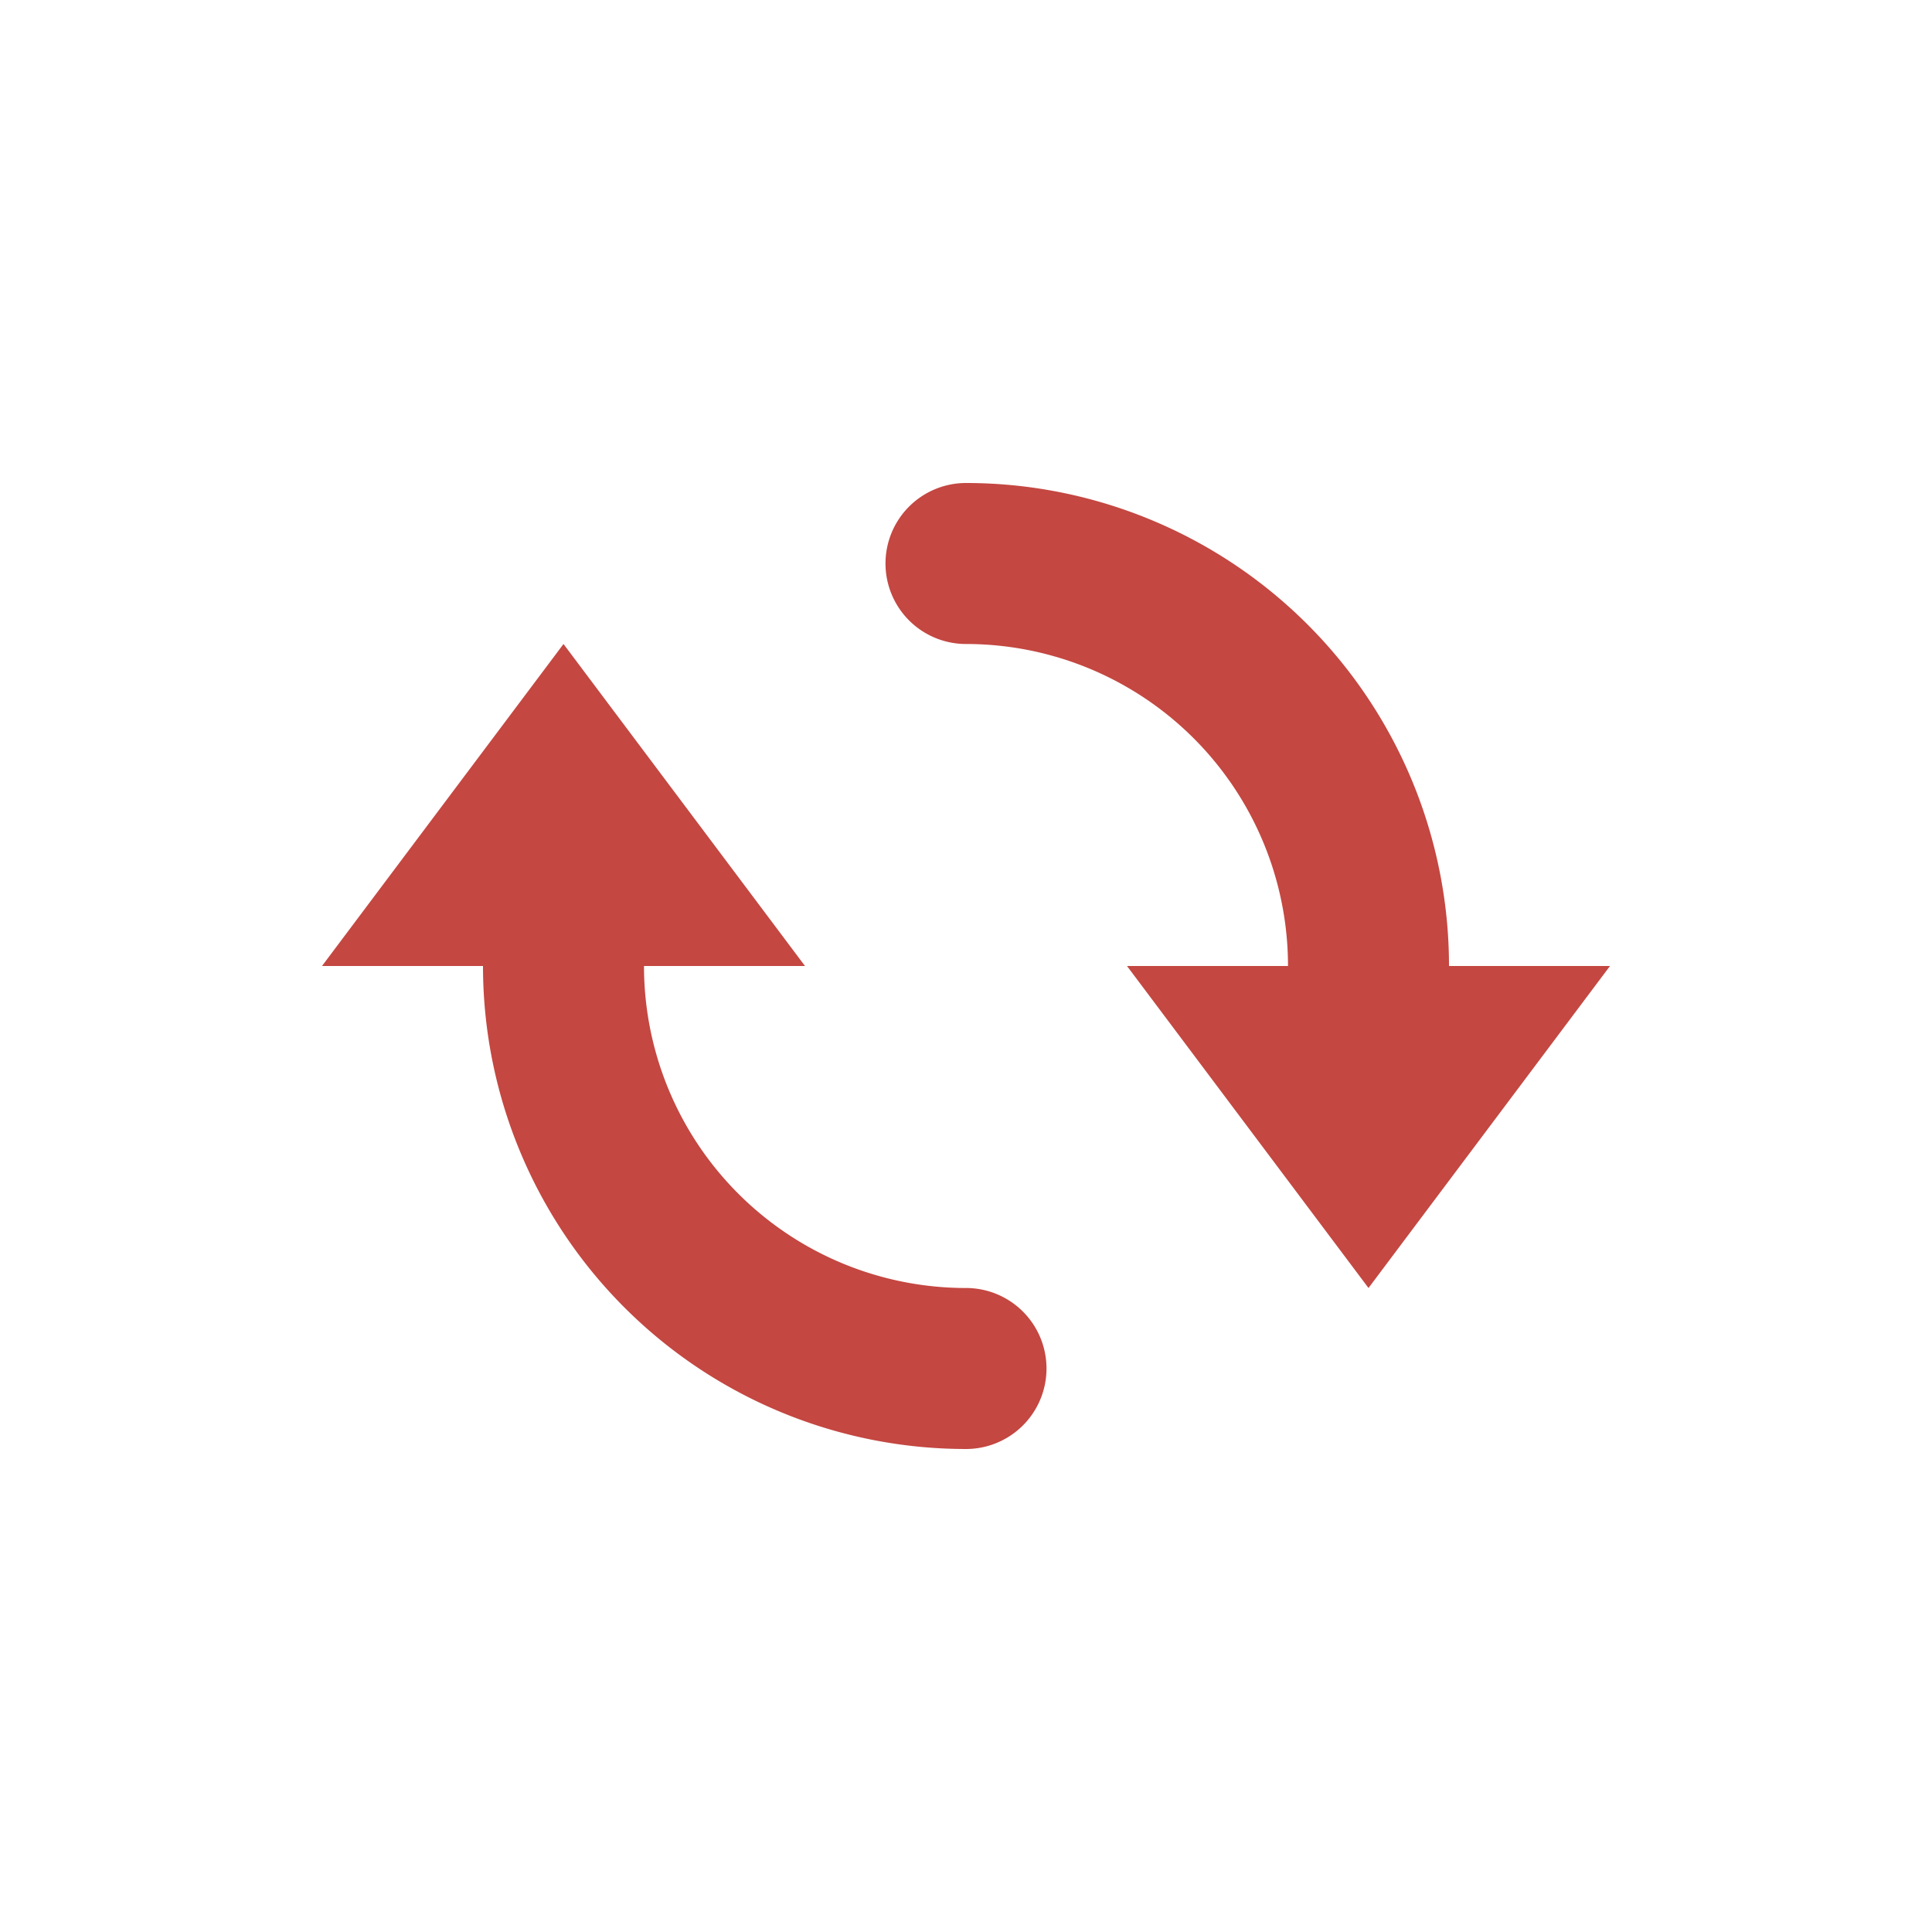 <svg xmlns="http://www.w3.org/2000/svg" width="24" height="24" version="1.1">
 <defs>
  <style id="current-color-scheme" type="text/css">
   .ColorScheme-Text { color:#c44741; } .ColorScheme-Highlight { color:#4285f4; }
  </style>
 </defs>
 <path style="fill:currentColor" class="ColorScheme-Text" d="m 12,6 a 1,1 0 0 0 -1,1 1,1 0 0 0 1,1 A 4,4 0 0 1 16,12 l -2,0 3,4 3,-4 -2,0 A 6,6 0 0 0 12,6 Z m -5,2 L 4,12 6,12 A 6,6 0 0 0 12,18 1,1 0 0 0 13,17 1,1 0 0 0 12,16 4,4 0 0 1 8,12 L 10,12 Z"/>
</svg>
